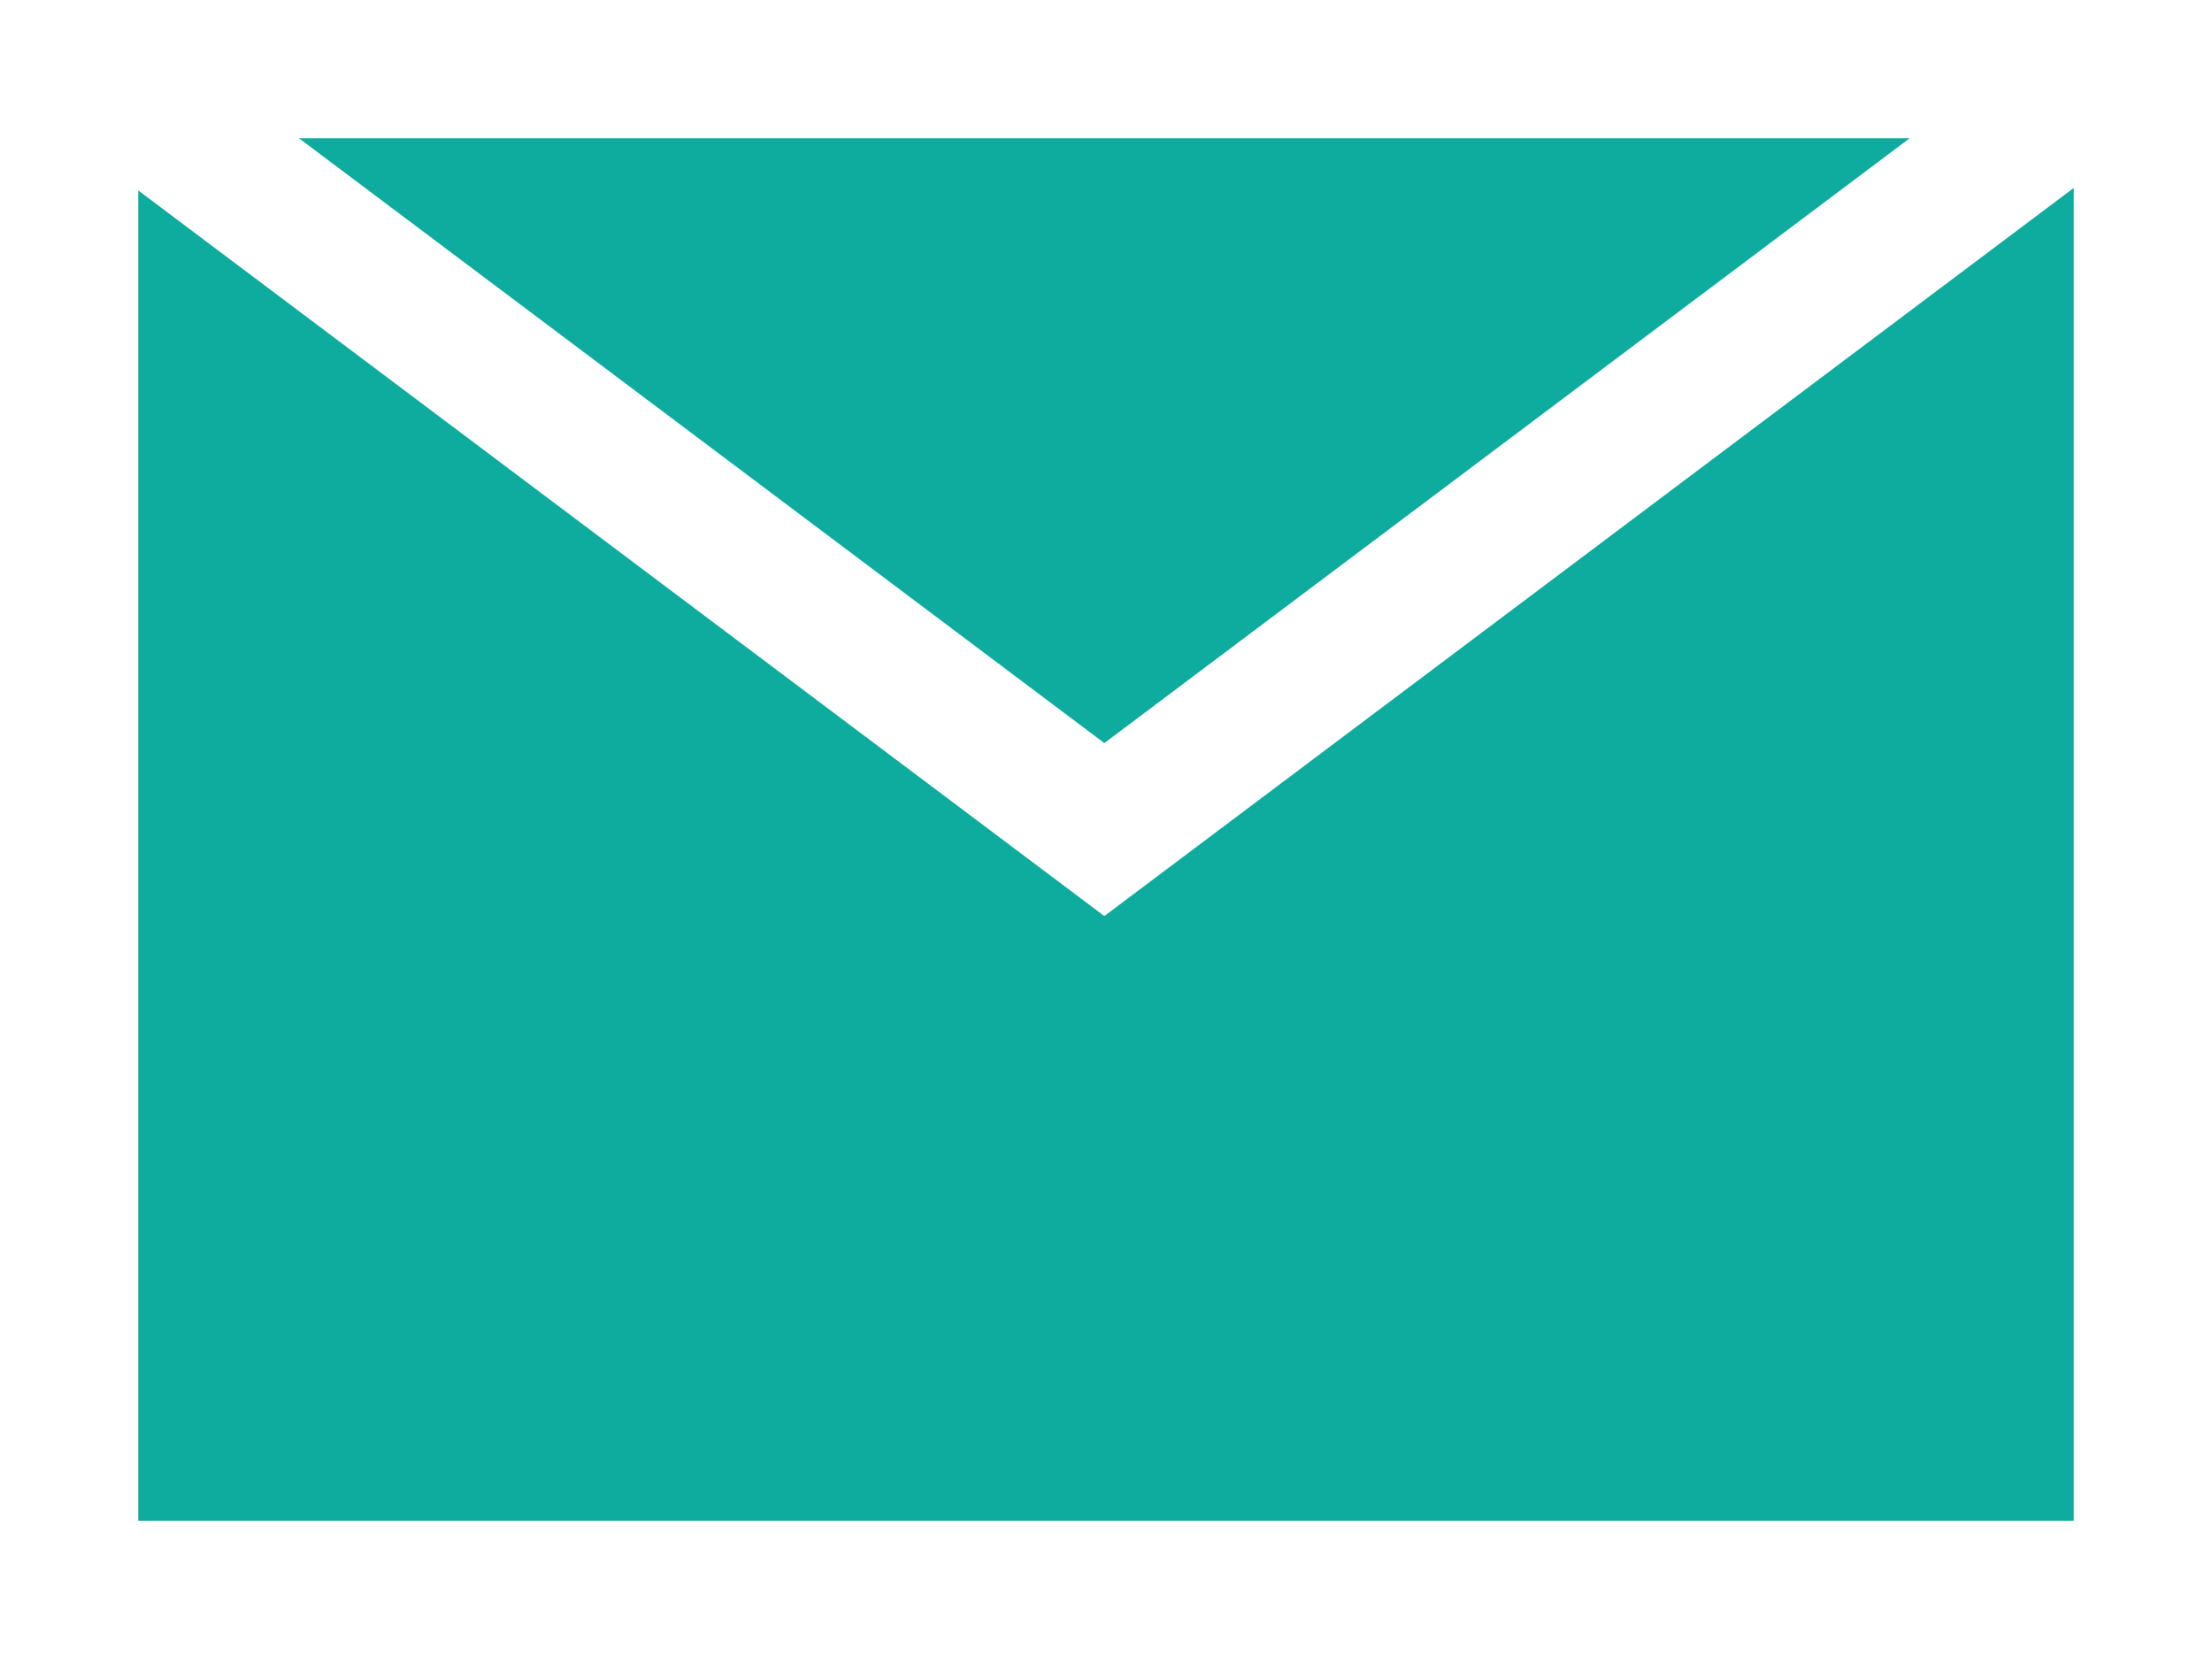 <svg xmlns="http://www.w3.org/2000/svg" width="16" height="12" viewBox="0 0 16 12">
  <g id="グループ_54732" data-name="グループ 54732" transform="translate(-1274 -638)">
    <rect id="長方形_33" data-name="長方形 33" width="16" height="12" transform="translate(1274 638)" fill="#0dac9f"/>
    <path id="長方形_33_-_アウトライン" data-name="長方形 33 - アウトライン" d="M1,1V11H15V1H1M0,0H16V12H0Z" transform="translate(1274 638)" fill="#fff"/>
    <path id="パス_10" data-name="パス 10" d="M2807.37,640.163l-7.633-5.733.6-.8,7.033,5.282,7.033-5.282.6.8Z" transform="translate(-1525.382 4.463)" fill="#fff"/>
  </g>
</svg>
